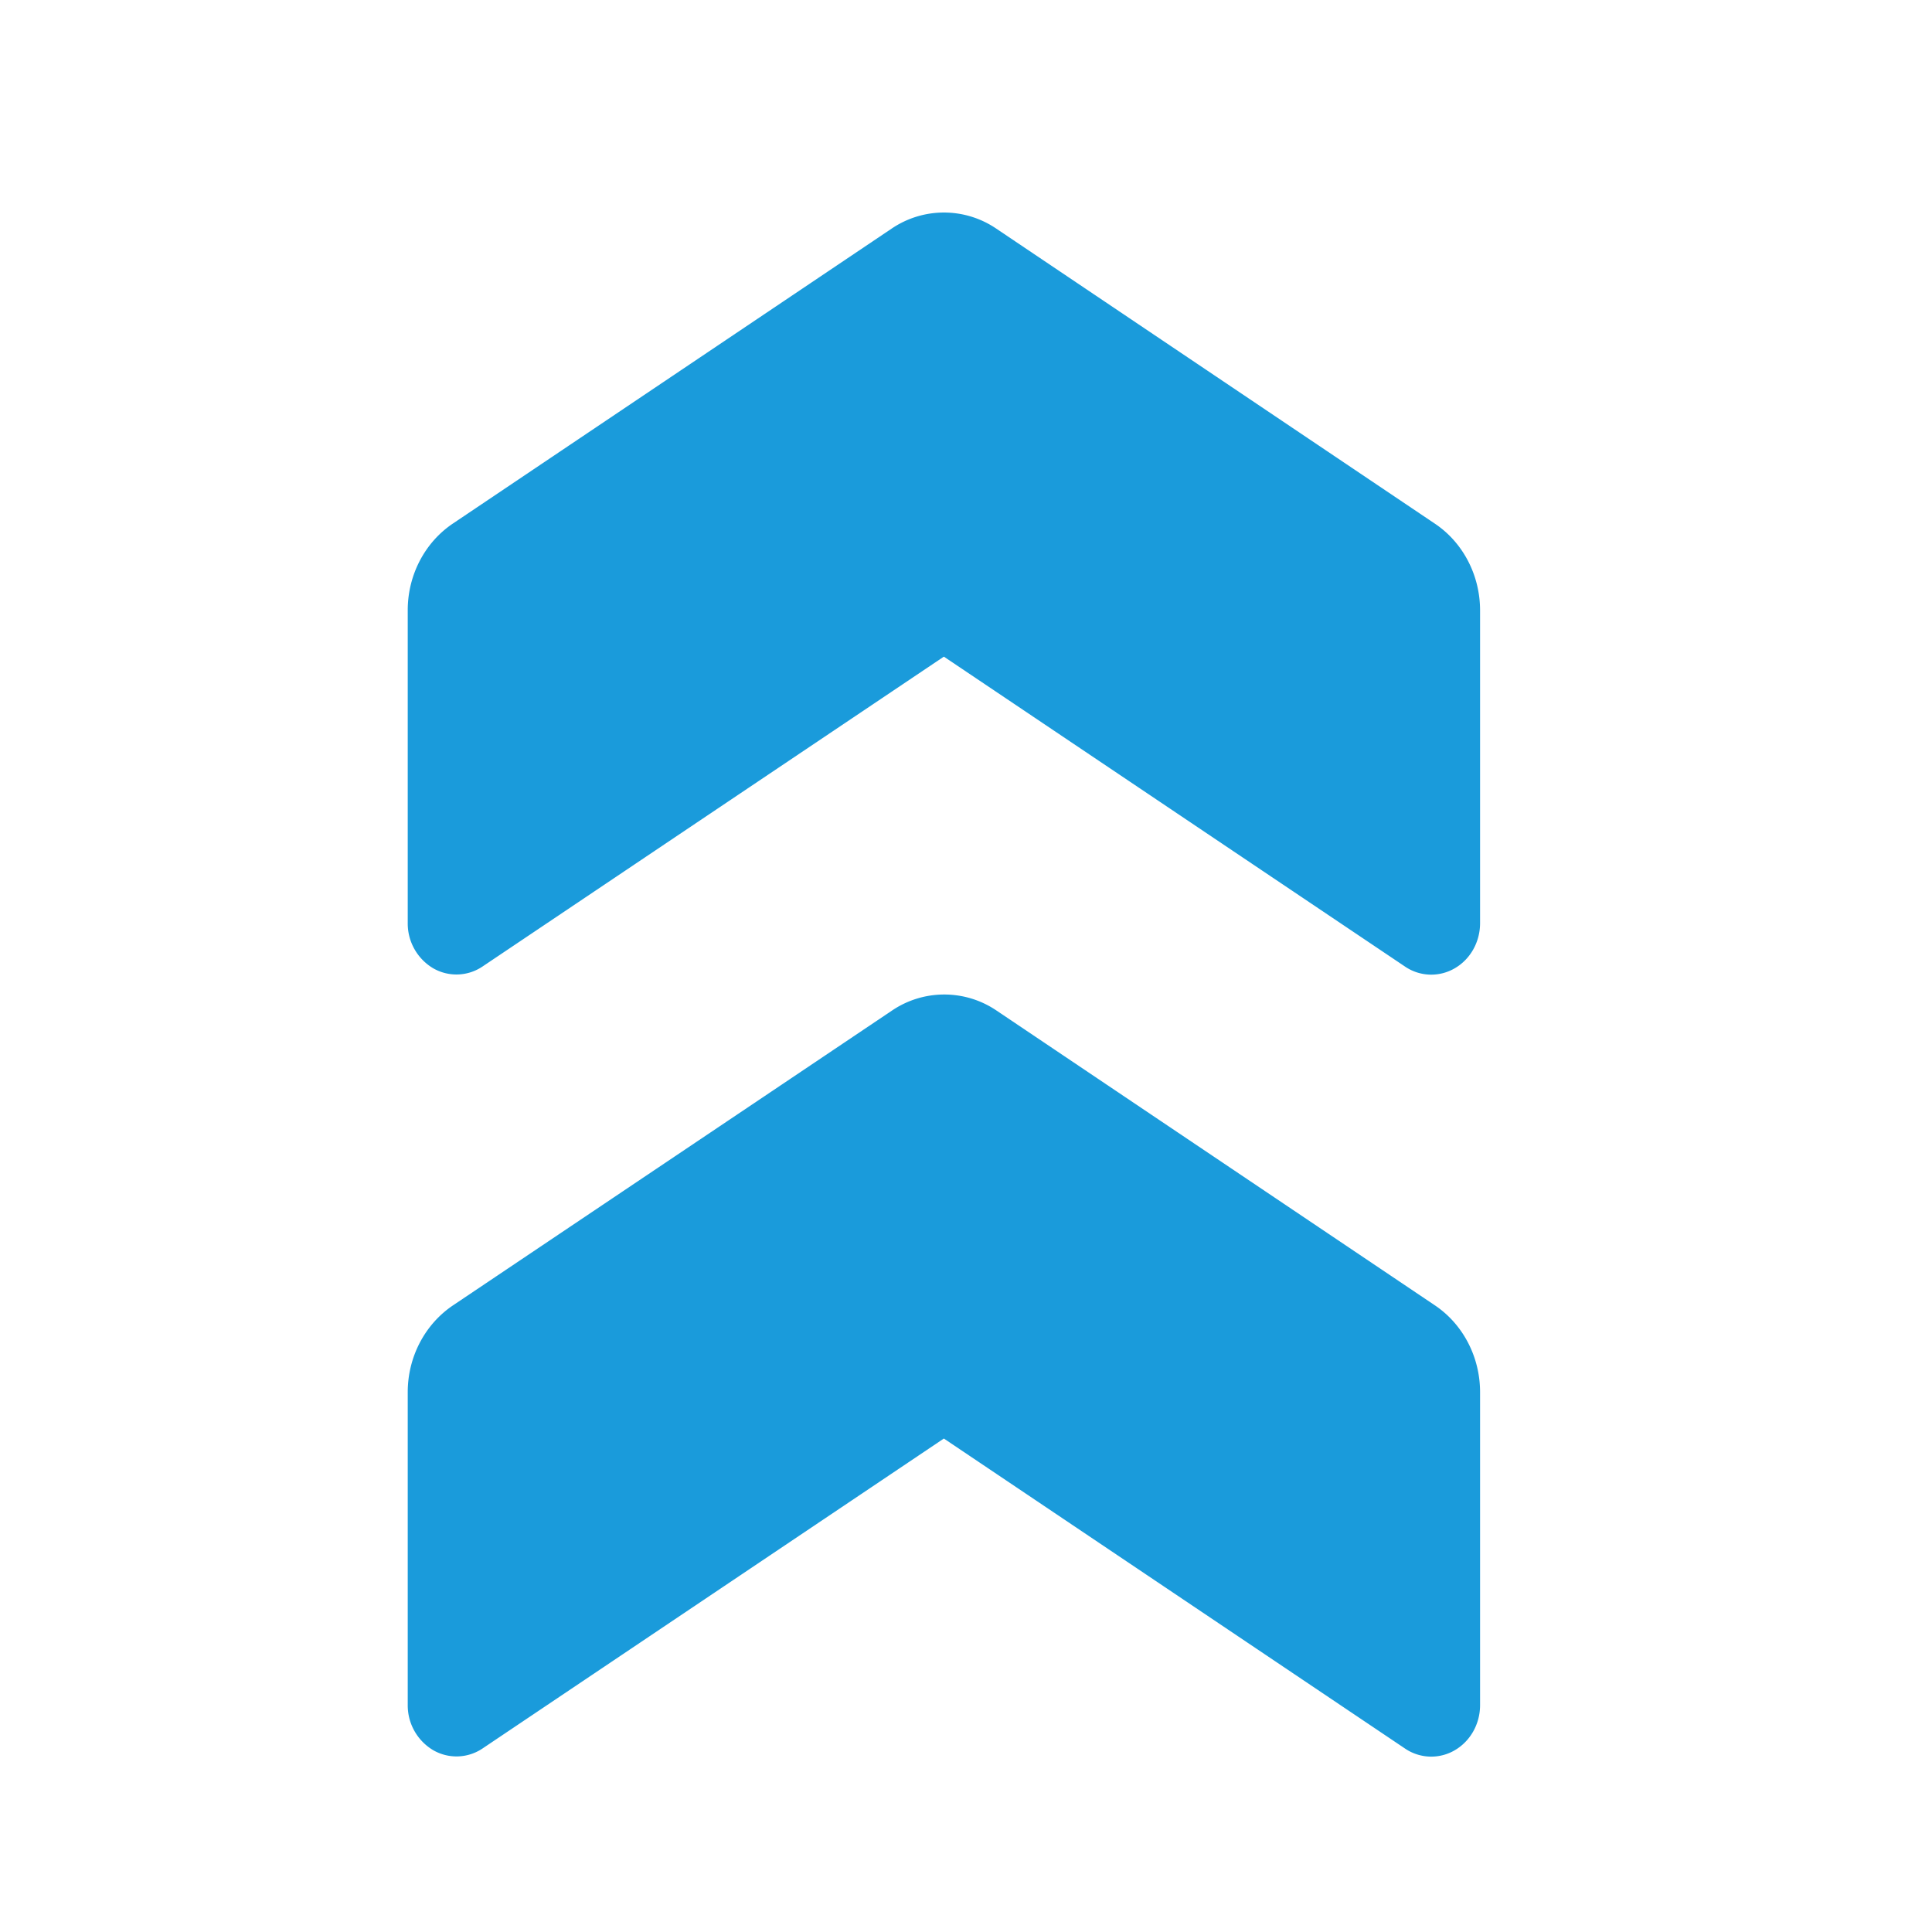 <svg xmlns="http://www.w3.org/2000/svg" width="24" height="24" viewBox="0 0 24 24">
    <g fill="#1A9BDB" fill-rule="evenodd">
        <path d="M11.725 8.157l-5.732 3.85a.579.579 0 0 1-.614.02.647.647 0 0 1-.314-.559V7.58c0-.438.214-.845.565-1.079l5.446-3.661a1.157 1.157 0 0 1 1.3 0l5.45 3.666c.347.233.559.638.56 1.074v3.888c0 .233-.12.448-.314.56a.579.579 0 0 1-.617-.02l-5.73-3.851zM11.725 17.87l-5.732 3.851a.579.579 0 0 1-.614.019.647.647 0 0 1-.314-.558v-3.888c0-.438.214-.845.565-1.08l5.45-3.66a1.157 1.157 0 0 1 1.3 0l5.45 3.665c.346.235.556.64.556 1.075v3.888c0 .233-.12.447-.314.56a.579.579 0 0 1-.617-.02l-5.73-3.852z"/>
    </g>
</svg>
